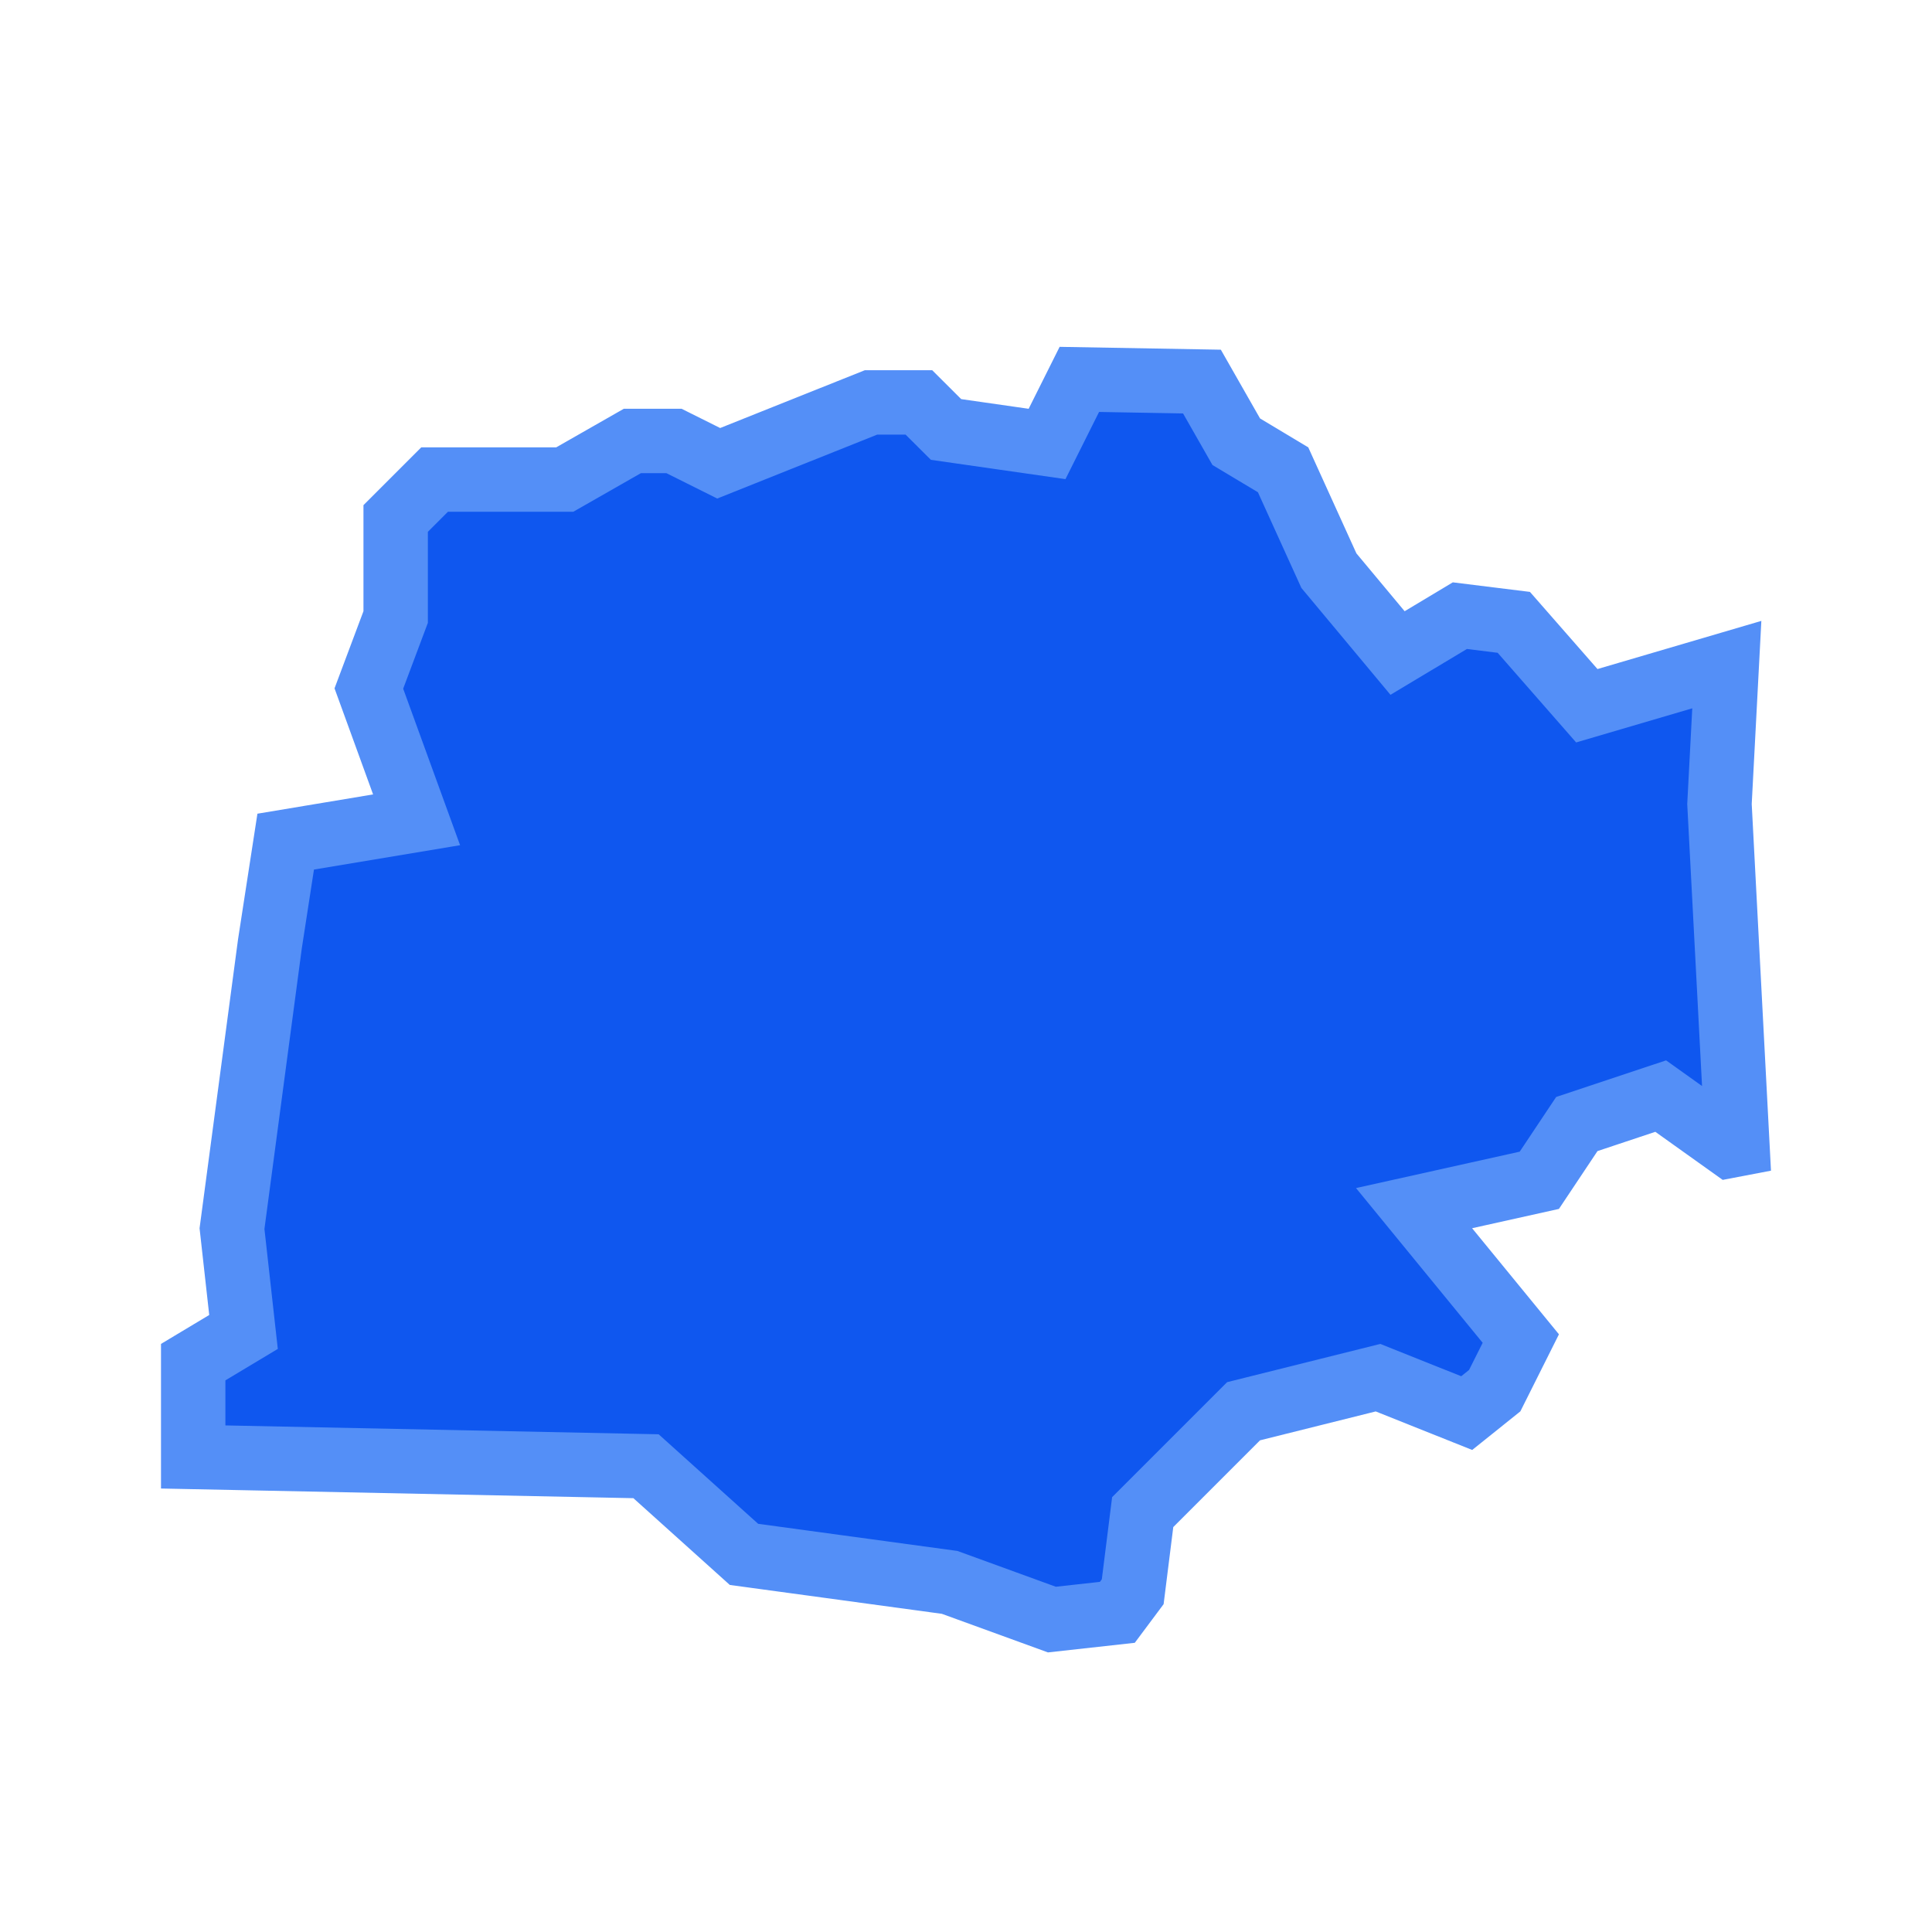 <?xml version="1.0" encoding="UTF-8"?>
<svg width="24px" height="24px" viewBox="0 0 24 24" version="1.1" xmlns="http://www.w3.org/2000/svg" xmlns:xlink="http://www.w3.org/1999/xlink">
    <title>futian</title>
    <g id="图标" stroke="none" stroke-width="1" fill="none" fill-rule="evenodd">
        <g id="futian">
            <rect id="矩形备份-5" x="0" y="0" width="24" height="24"></rect>
            <path d="M13.408,4.713 L14.931,4.74 L15.357,5.487 L15.939,5.836 L16.508,7.089 L17.361,8.112 L18.135,7.648 L18.805,7.731 L19.712,8.767 L21.451,8.256 L21.36,9.988 L21.582,14.215 L21.493,14.232 L20.63,13.616 L19.588,13.963 L19.122,14.662 L17.566,15.008 L18.892,16.628 L18.568,17.275 L18.22,17.554 L17.118,17.114 L15.448,17.531 L14.195,18.784 L14.071,19.773 L13.88,20.029 L13.067,20.119 L11.797,19.657 L9.242,19.309 L8.025,18.214 L2.4,18.099 L2.4,16.921 L3.025,16.546 L2.882,15.262 L3.353,11.725 L3.549,10.455 L5.175,10.184 L4.582,8.553 L4.915,7.665 L4.915,6.441 L5.399,5.957 L7.016,5.957 L7.855,5.478 L8.373,5.478 L8.928,5.755 L10.82,4.999 L11.415,4.999 L11.752,5.335 L13.007,5.515 L13.408,4.713 Z" id="福田区" stroke="#548FF7" stroke-width="0.8" fill="#0F57EF" fill-rule="nonzero"></path>
        </g>
    </g>
</svg>